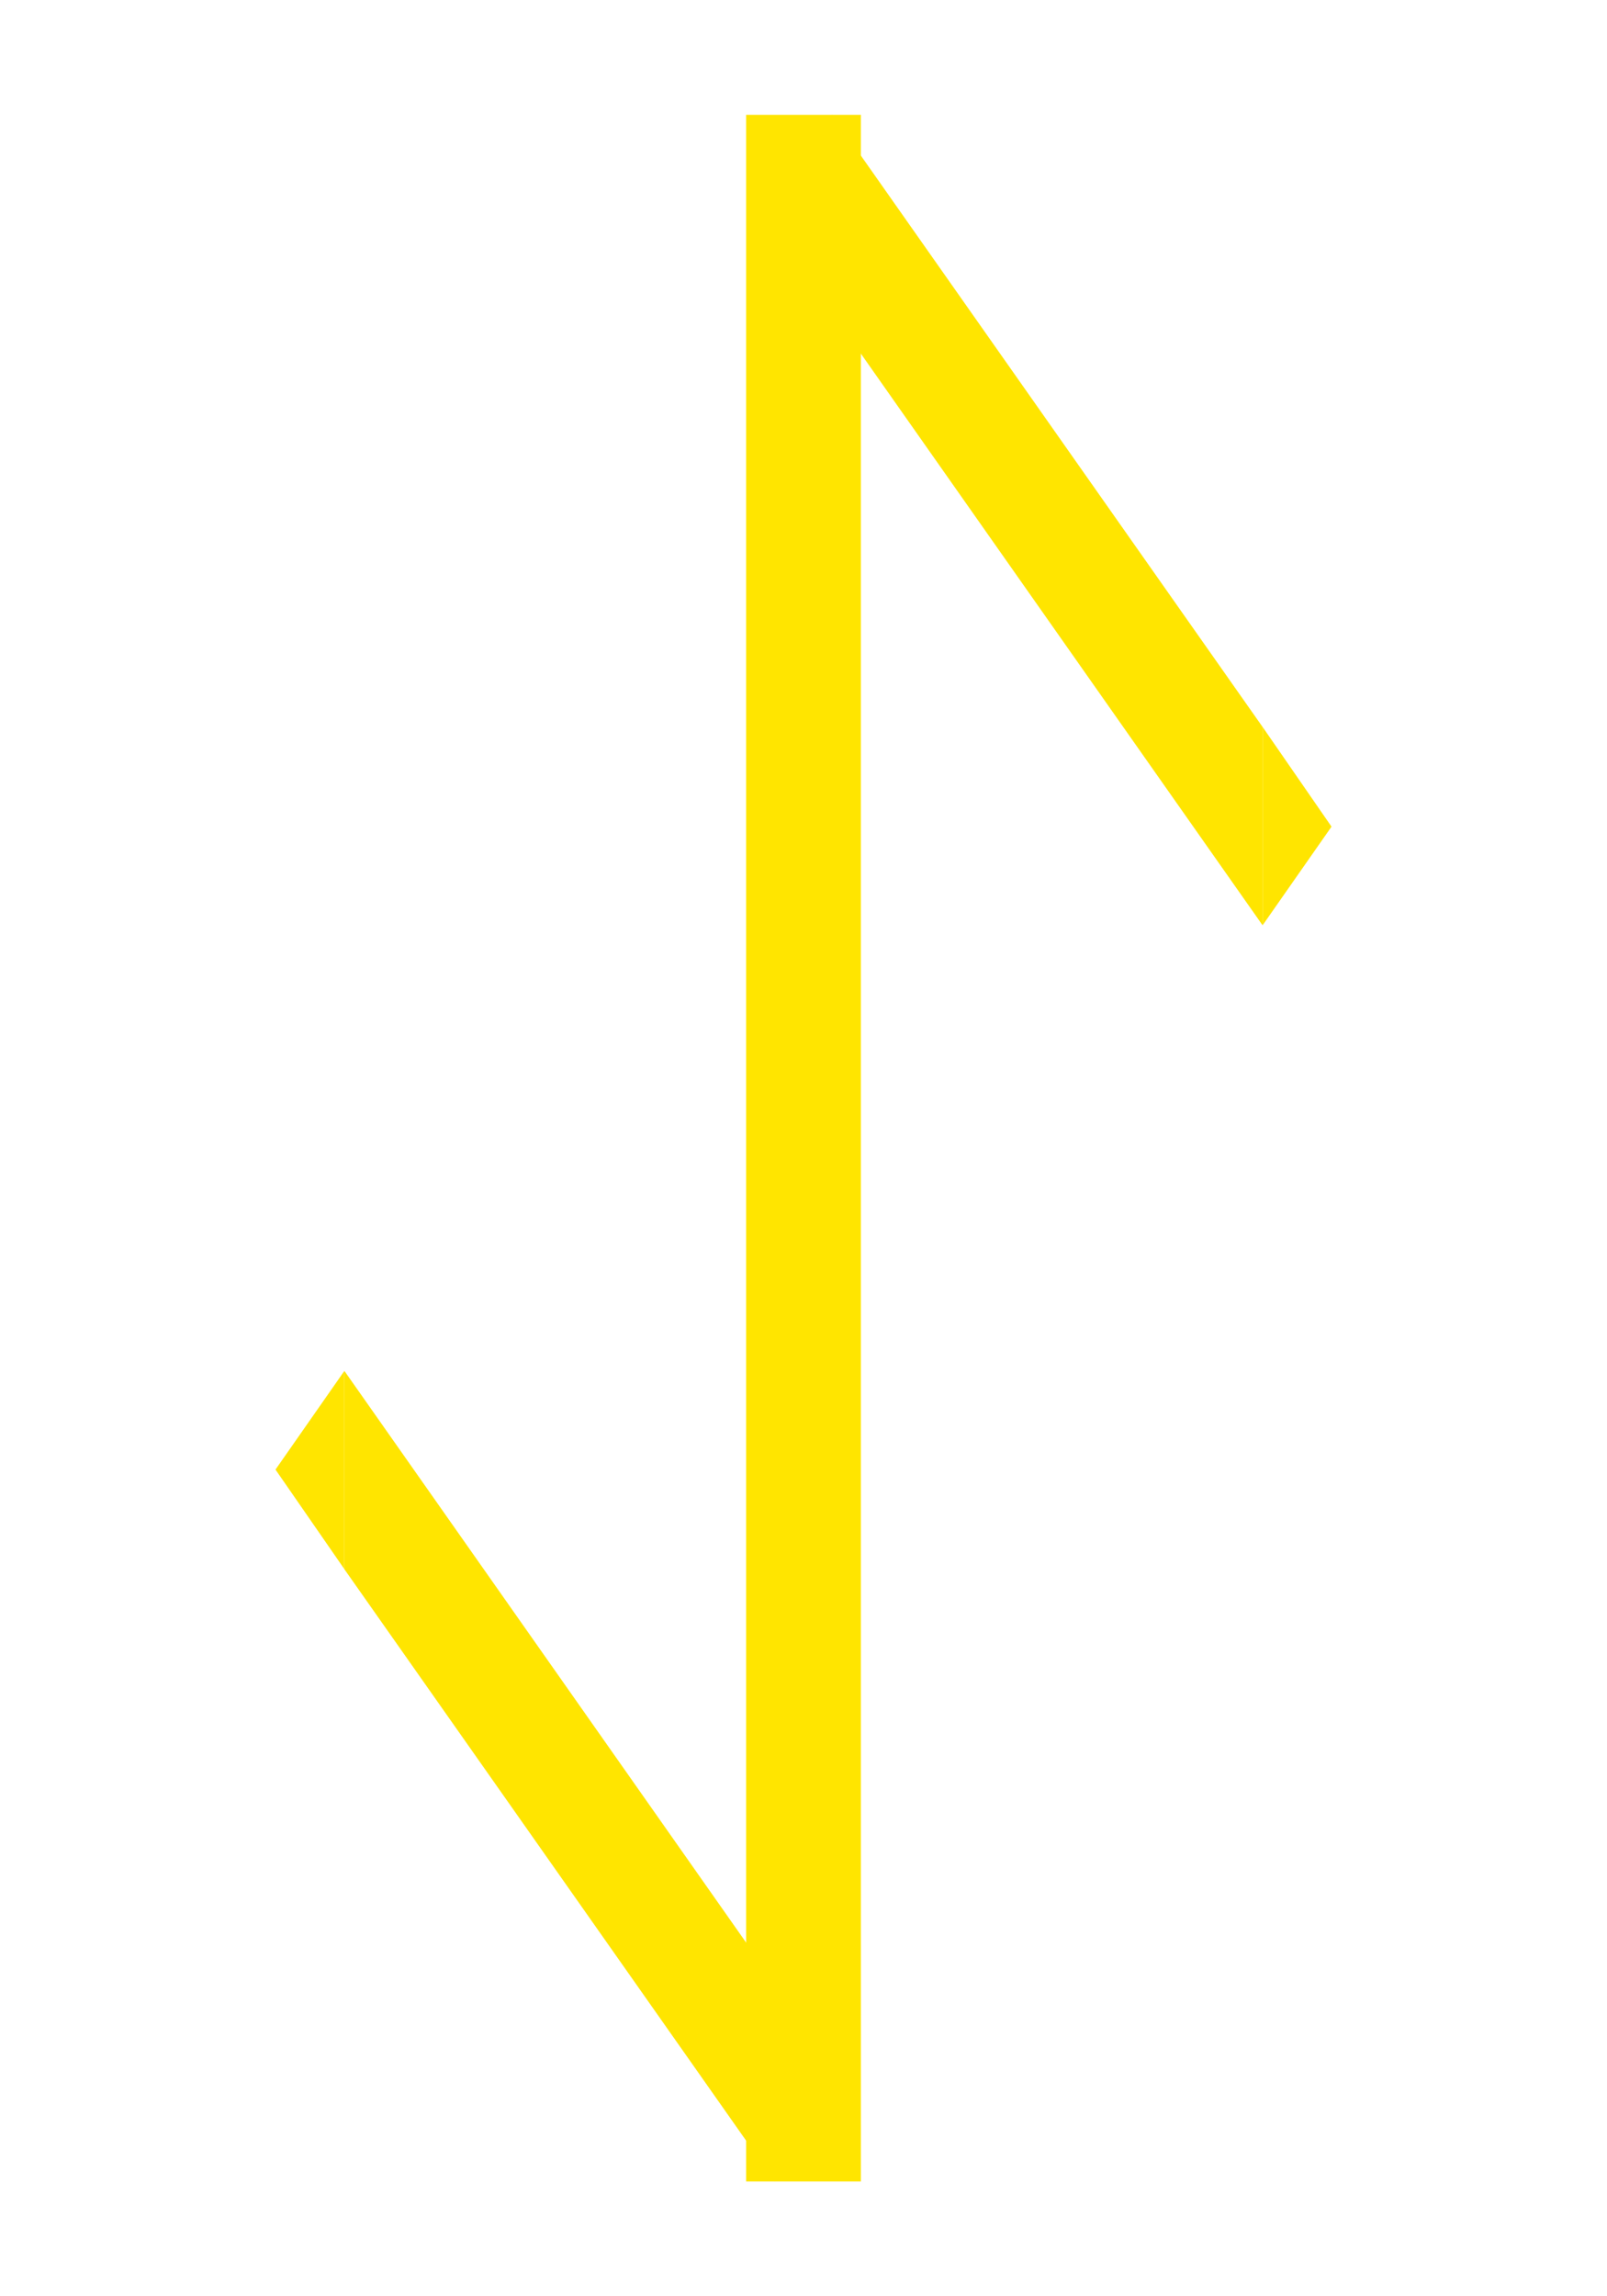 <svg width="140" height="200" viewBox="0 0 140 200" fill="none" xmlns="http://www.w3.org/2000/svg">
<rect x="65" y="10" width="10" height="180" fill="#FFE500"/>
<path d="M110 63.321V80.585L116 72L110 63.321Z" fill="#FFE500"/>
<path d="M110 80.598L66 18L72.5 10L110 63.324V80.598Z" fill="#FFE500"/>
<path d="M30 136.666L30 119.405L24 127.997L30 136.666Z" fill="#FFE500"/>
<path d="M30 119.399L74 181.997L67.5 189.997L30 136.673V119.399Z" fill="#FFE500"/>
</svg>
